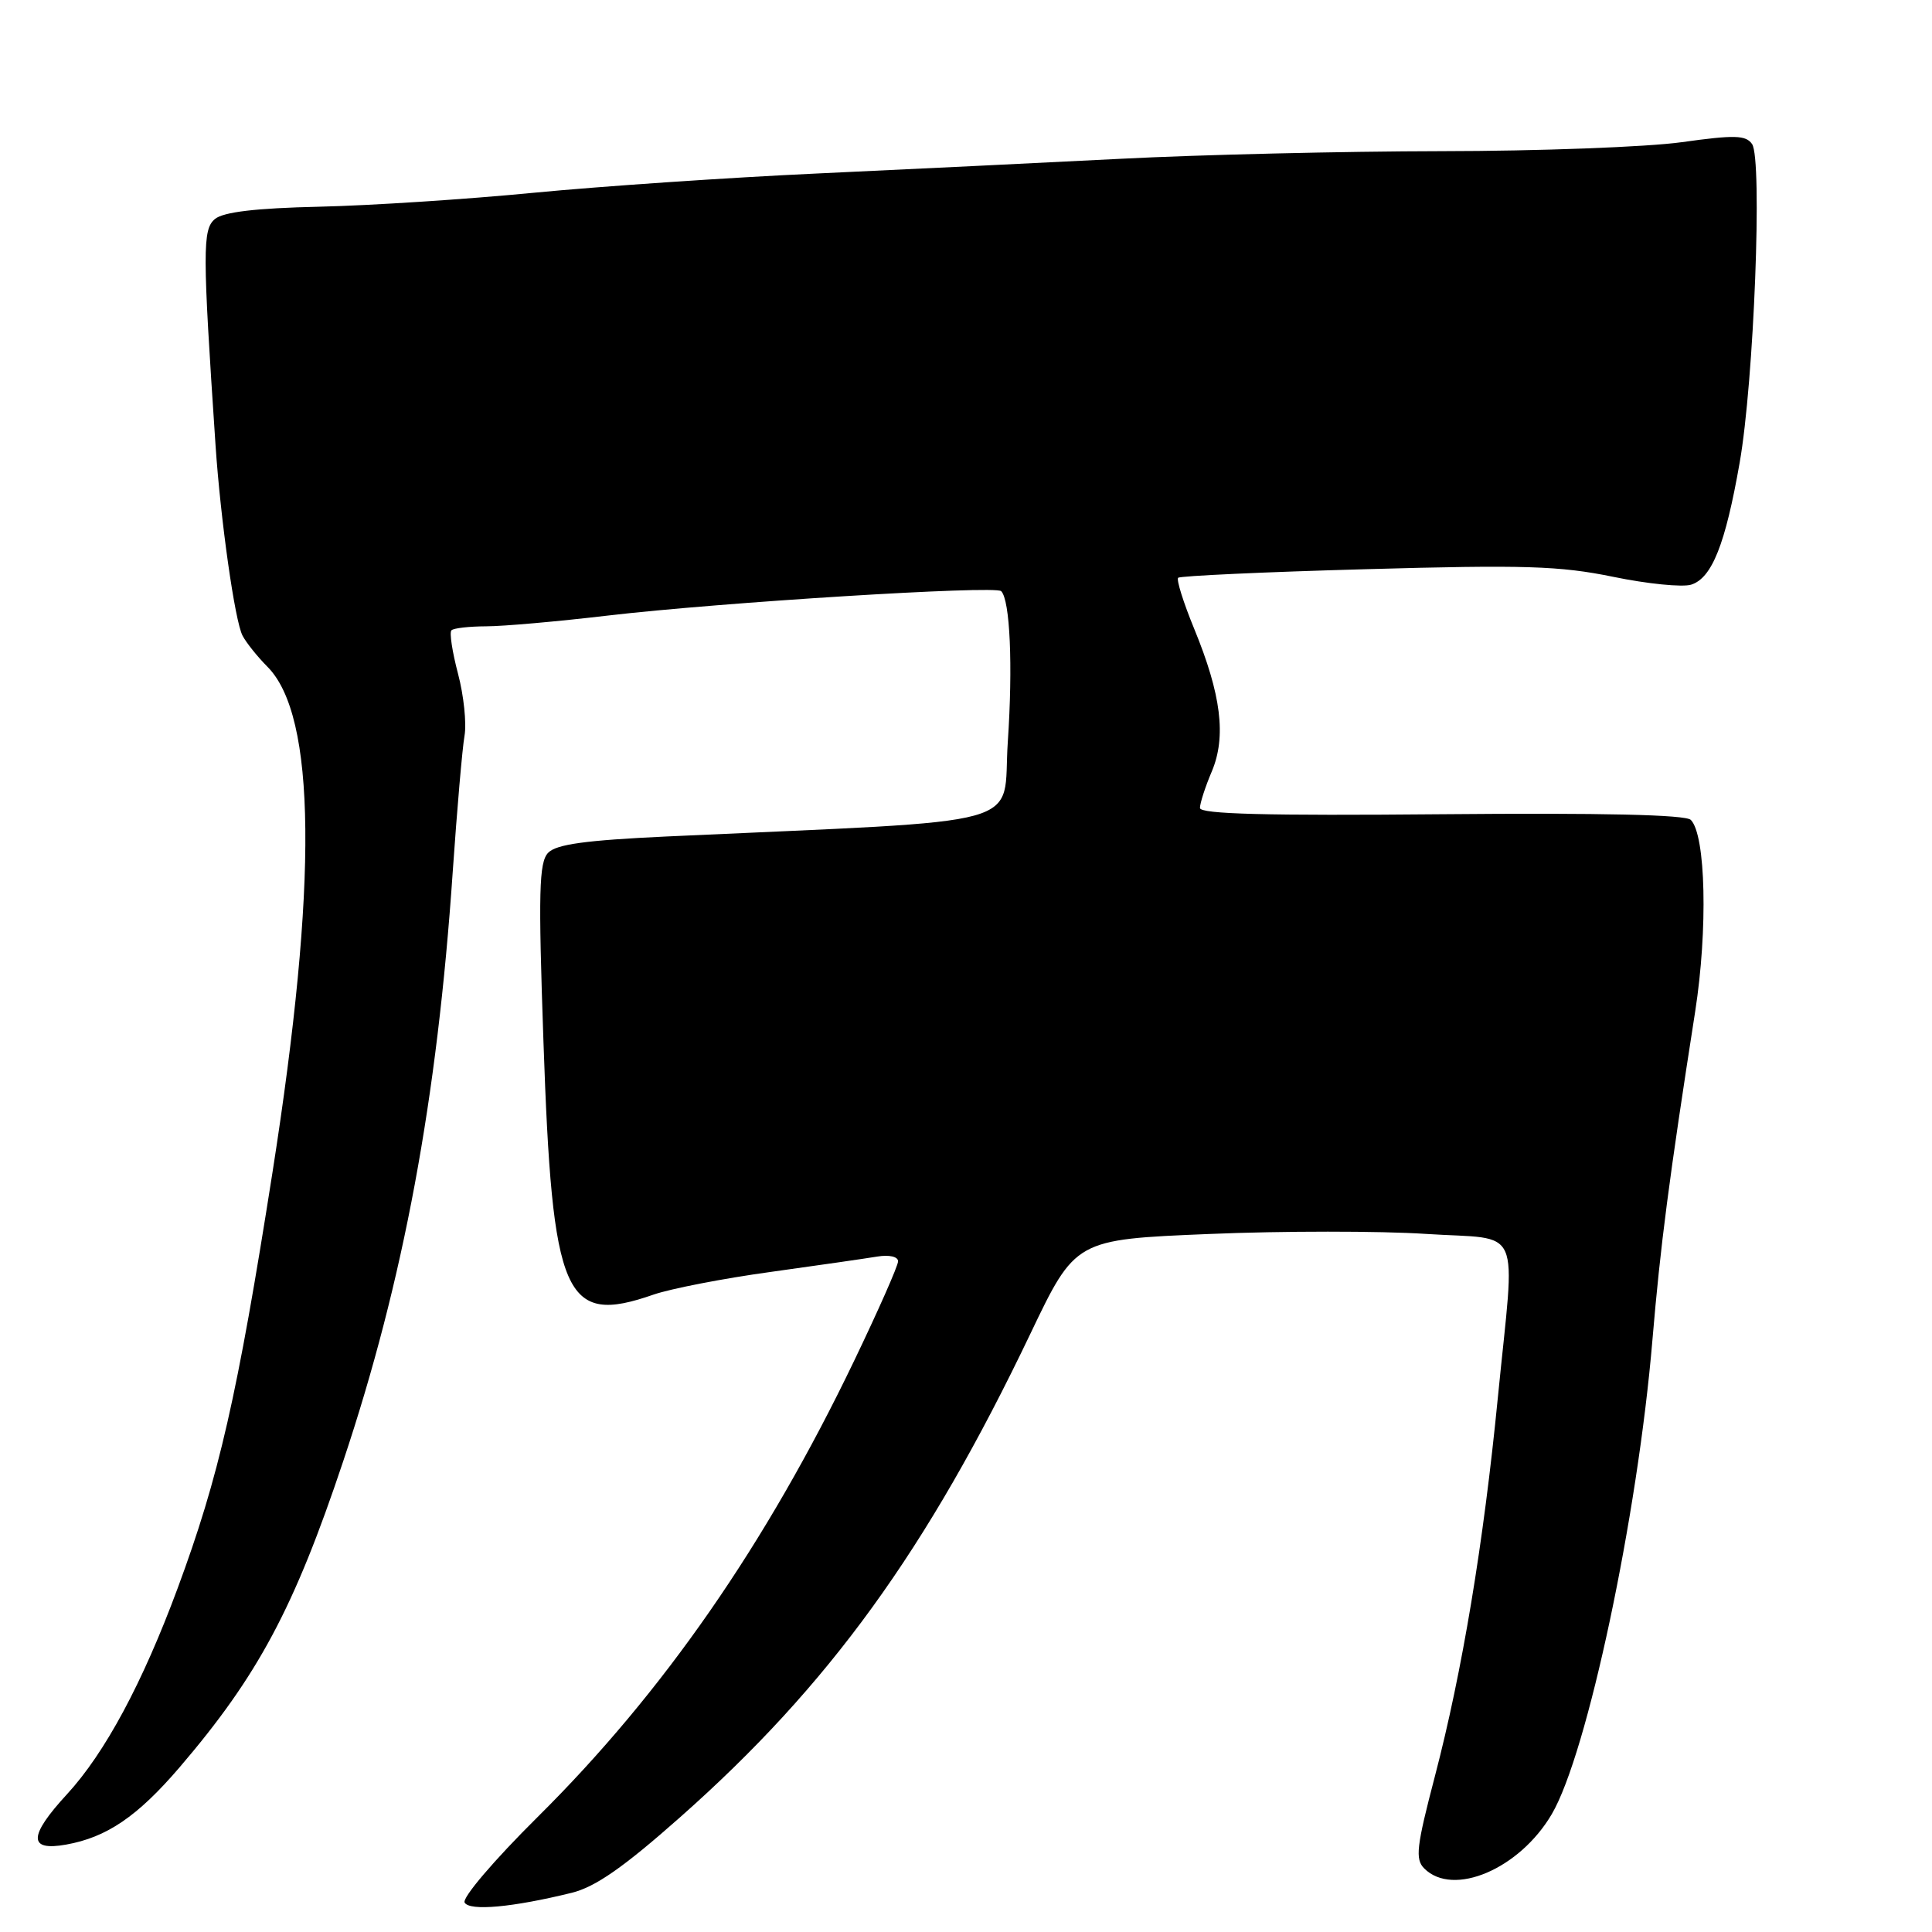 <?xml version="1.0" encoding="UTF-8" standalone="no"?>
<!DOCTYPE svg PUBLIC "-//W3C//DTD SVG 1.1//EN" "http://www.w3.org/Graphics/SVG/1.1/DTD/svg11.dtd" >
<svg xmlns="http://www.w3.org/2000/svg" xmlns:xlink="http://www.w3.org/1999/xlink" version="1.1" viewBox="0 0 256 256">
 <g >
 <path fill="currentColor"
d=" M 75.74 250.81 C 78.88 250.04 82.60 247.45 90.10 240.81 C 109.83 223.36 122.82 205.43 136.53 176.73 C 142.50 164.24 142.50 164.24 160.20 163.51 C 169.93 163.10 182.87 163.10 188.95 163.50 C 201.94 164.35 200.79 161.74 198.48 185.11 C 196.57 204.59 193.75 221.51 190.14 235.33 C 187.69 244.69 187.49 246.35 188.72 247.58 C 192.55 251.41 201.36 247.65 205.62 240.38 C 210.32 232.37 217.00 200.89 218.96 177.50 C 220.02 164.96 221.14 156.34 224.62 134.03 C 226.31 123.19 226.03 110.63 224.04 108.64 C 223.35 107.95 212.31 107.70 191.00 107.89 C 167.86 108.10 159.00 107.87 159.00 107.06 C 159.00 106.44 159.70 104.26 160.57 102.22 C 162.51 97.61 161.82 92.03 158.23 83.30 C 156.81 79.85 155.86 76.81 156.11 76.56 C 156.36 76.31 167.58 75.79 181.03 75.42 C 202.00 74.83 206.68 74.98 213.75 76.43 C 218.29 77.37 222.95 77.83 224.09 77.47 C 226.84 76.60 228.62 72.12 230.51 61.33 C 232.41 50.57 233.55 21.10 232.16 19.09 C 231.34 17.90 229.85 17.86 222.84 18.84 C 218.25 19.48 203.93 20.02 191.00 20.03 C 178.07 20.05 158.95 20.50 148.50 21.04 C 138.05 21.57 119.93 22.45 108.24 22.99 C 96.55 23.53 79.67 24.68 70.74 25.54 C 61.81 26.41 49.01 27.24 42.30 27.39 C 33.89 27.58 29.60 28.09 28.48 29.02 C 26.82 30.40 26.83 33.23 28.56 59.00 C 29.23 68.93 31.12 82.30 32.14 84.23 C 32.64 85.18 34.12 87.02 35.42 88.33 C 41.91 94.82 42.13 116.93 36.11 155.32 C 31.44 185.06 29.01 195.69 23.52 210.50 C 18.88 223.02 13.91 232.27 8.89 237.73 C 3.76 243.30 3.72 245.32 8.75 244.42 C 14.14 243.46 18.20 240.70 23.77 234.21 C 34.18 222.05 38.98 213.08 45.48 193.61 C 53.48 169.66 57.93 145.71 59.99 115.50 C 60.56 107.25 61.26 99.15 61.55 97.50 C 61.84 95.85 61.45 92.14 60.69 89.27 C 59.93 86.39 59.53 83.80 59.82 83.52 C 60.10 83.23 62.17 83.00 64.42 82.99 C 66.66 82.99 73.90 82.35 80.50 81.57 C 95.44 79.82 131.88 77.55 132.66 78.33 C 133.84 79.51 134.22 88.21 133.54 98.29 C 132.75 109.90 137.59 108.56 88.28 110.84 C 77.61 111.34 73.71 111.87 72.63 113.00 C 71.42 114.27 71.32 118.17 72.01 138.00 C 73.18 172.02 74.77 175.66 86.60 171.54 C 88.86 170.76 95.83 169.40 102.10 168.54 C 108.37 167.67 114.74 166.75 116.25 166.50 C 117.83 166.24 119.00 166.51 119.00 167.13 C 119.00 167.72 116.37 173.67 113.16 180.35 C 101.49 204.64 87.86 224.28 71.24 240.76 C 65.45 246.50 61.19 251.50 61.57 252.11 C 62.27 253.25 67.93 252.73 75.74 250.81 Z "/>
</g>
</svg>